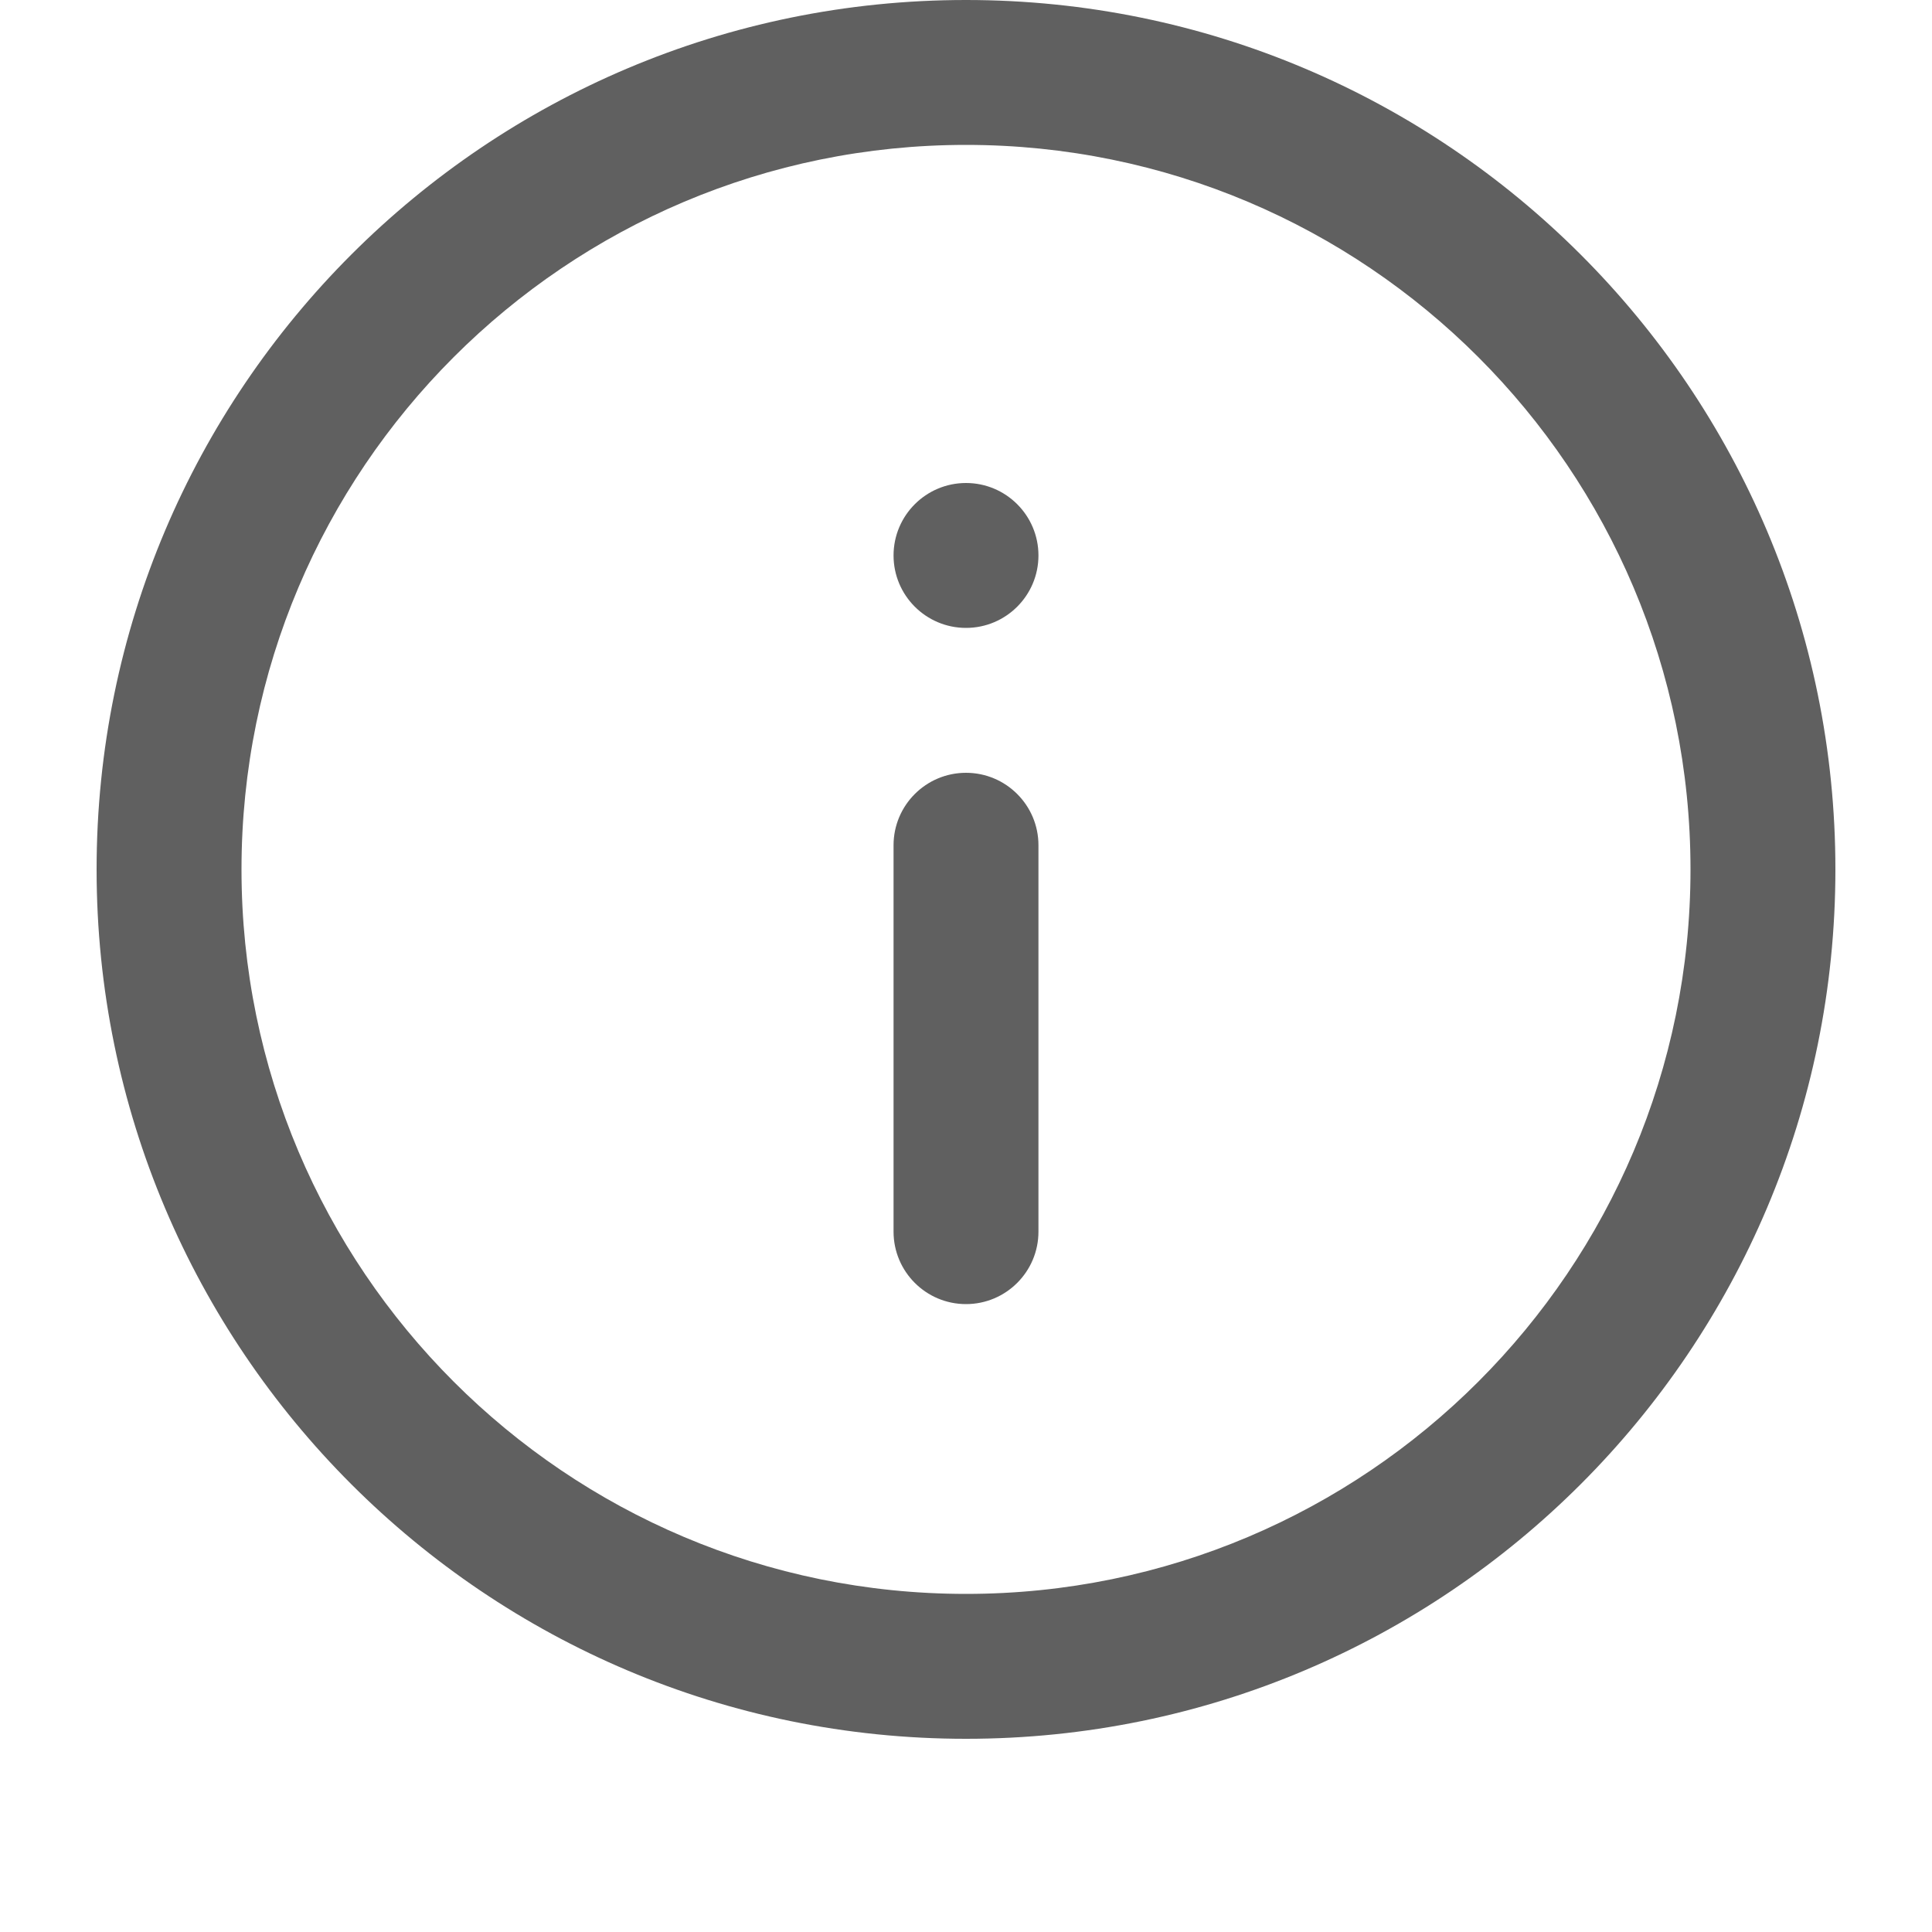 <svg width="40" height="40" viewBox="0 0 40 40" fill="none" xmlns="http://www.w3.org/2000/svg">
<path fill-rule="evenodd" clip-rule="evenodd" d="M20 33C28.284 33 35 26.284 35 18C35 9.716 28.284 3 20 3C11.716 3 5 9.716 5 18C5 26.284 11.716 33 20 33ZM20 36C29.941 36 38 27.941 38 18C38 8.059 29.941 0 20 0C10.059 0 2 8.059 2 18C2 27.941 10.059 36 20 36Z" fill="#606060"/>
<path fill-rule="evenodd" clip-rule="evenodd" d="M20 16C20.828 16 21.5 16.672 21.5 17.5L21.5 25.5C21.5 26.328 20.828 27 20 27C19.172 27 18.5 26.328 18.5 25.5L18.5 17.5C18.5 16.672 19.172 16 20 16Z" fill="#606060"/>
<path d="M21.5 11.5C21.5 12.328 20.828 13 20 13C19.172 13 18.5 12.328 18.5 11.5C18.5 10.672 19.172 10 20 10C20.828 10 21.5 10.672 21.5 11.5Z" fill="#606060"/>
</svg>
